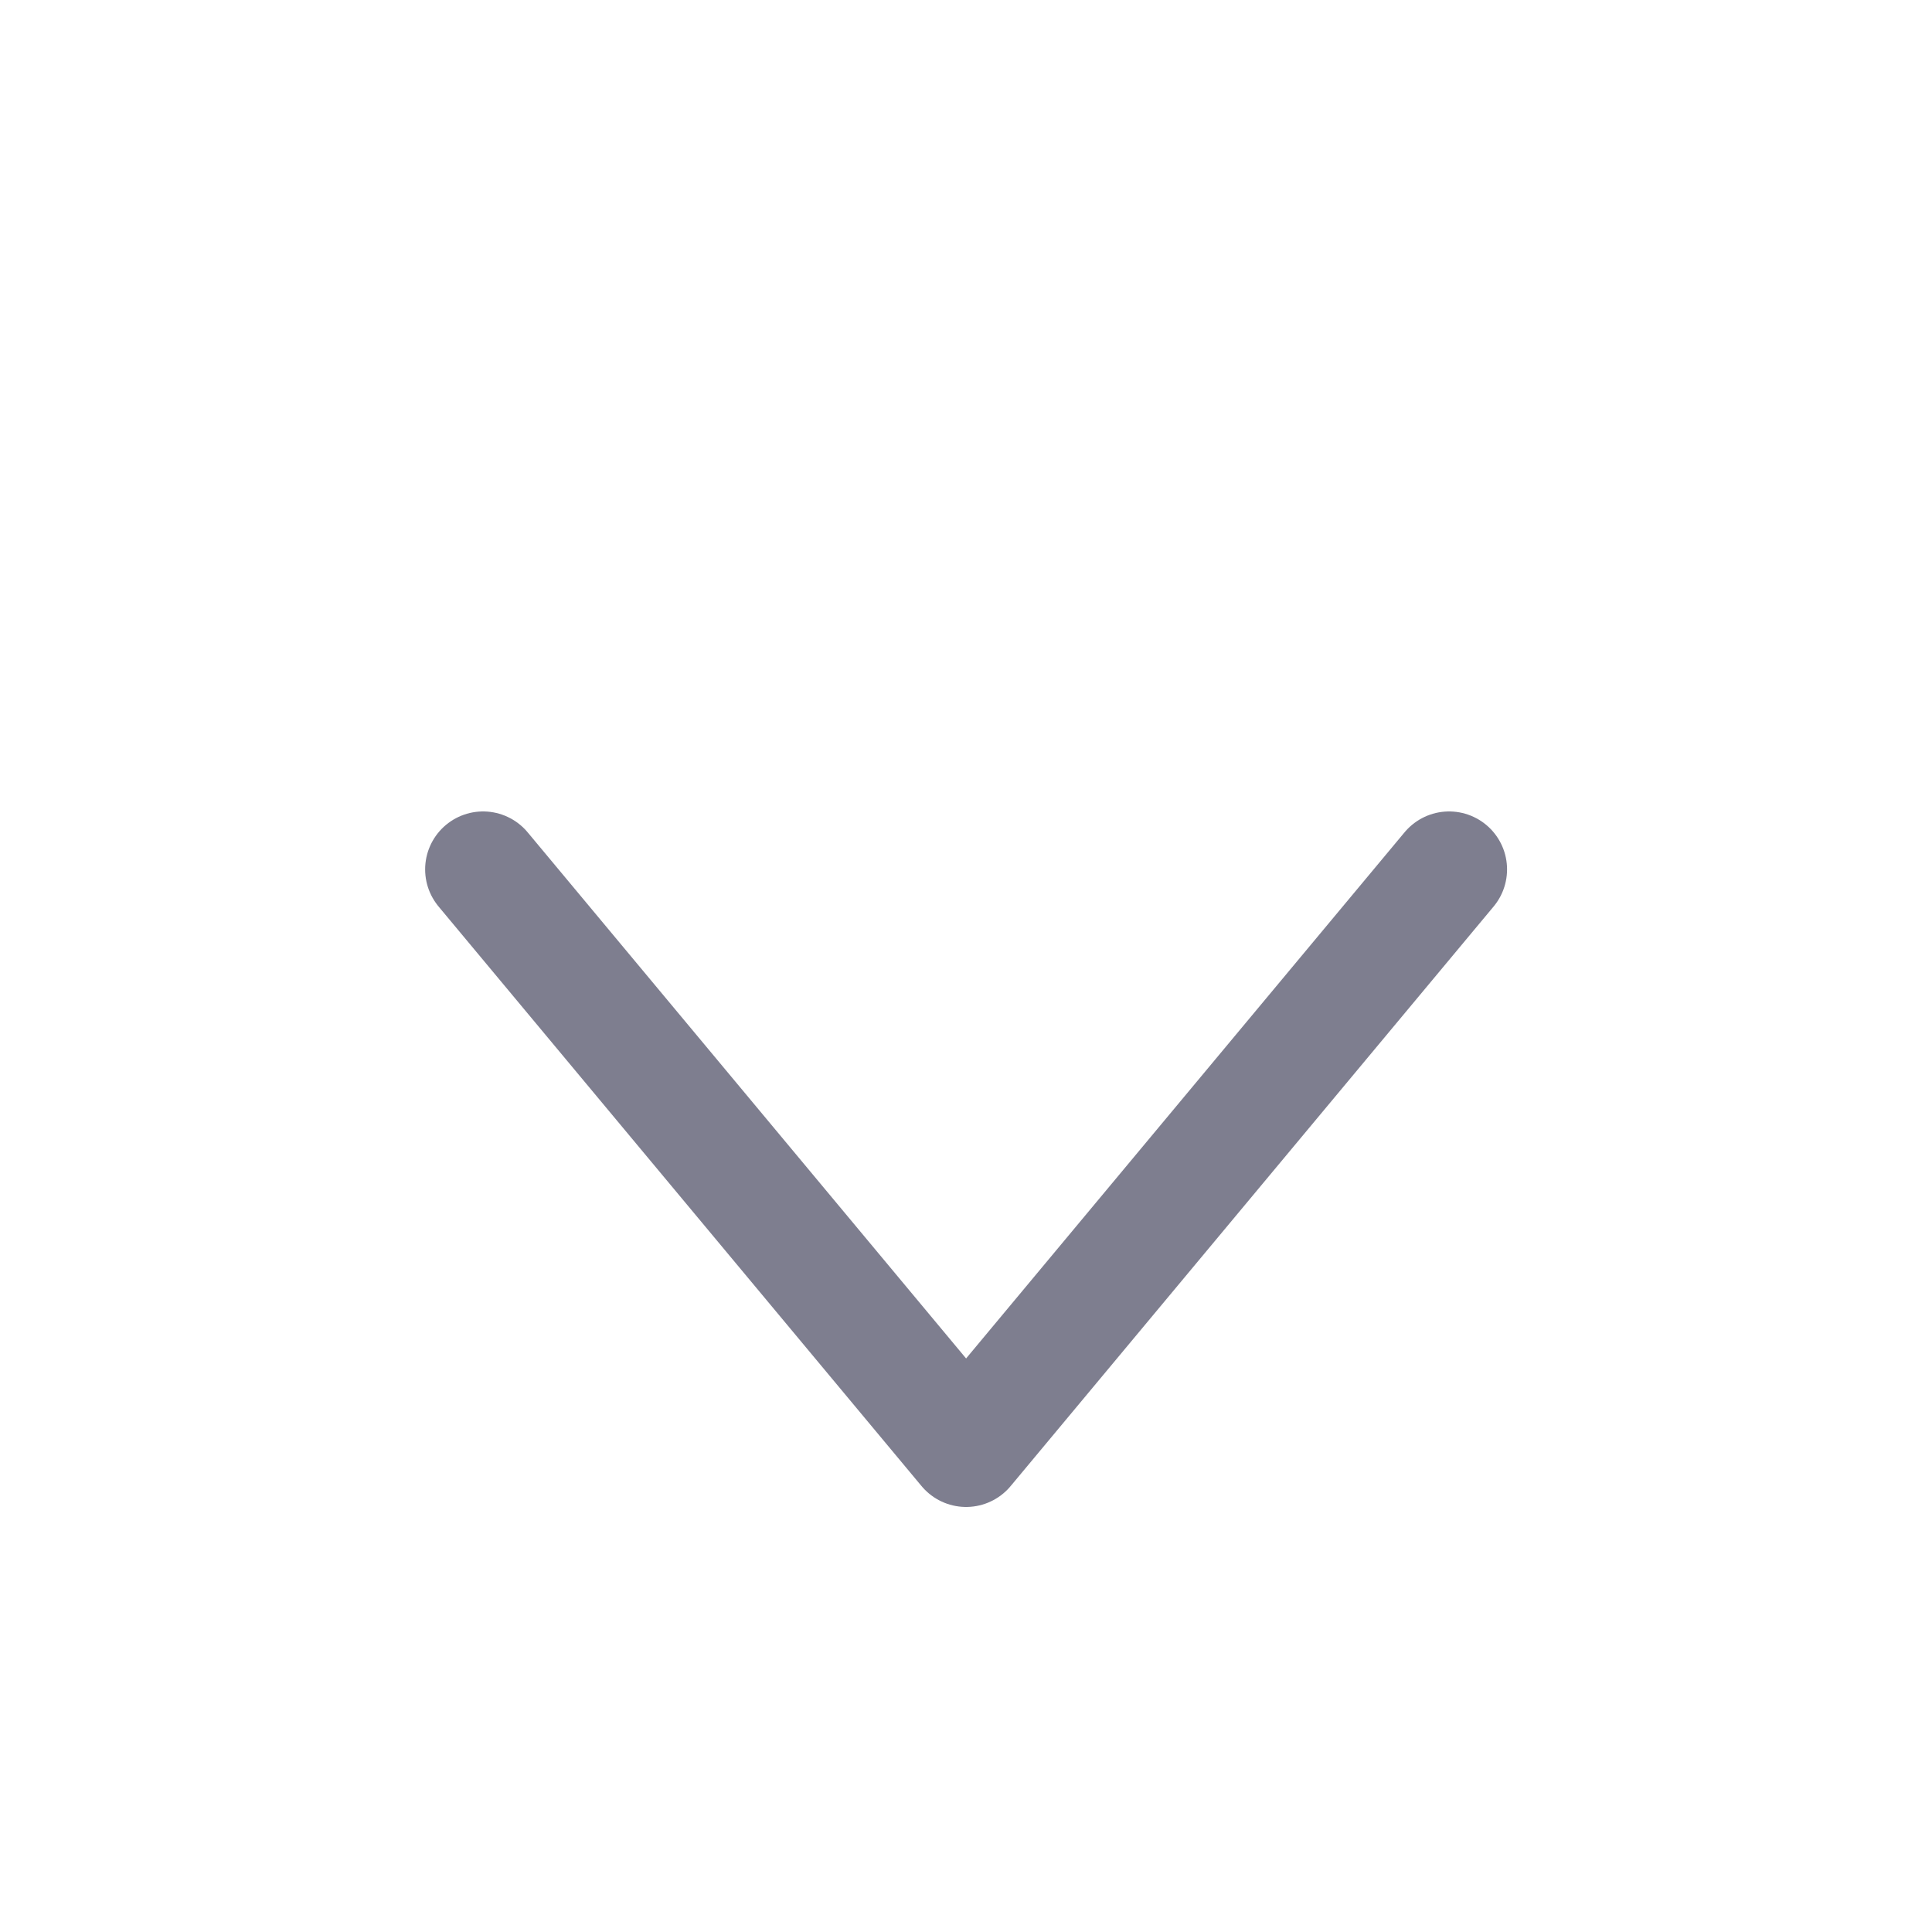 <svg width="20" height="20" viewBox="0 0 20 20" fill="none" xmlns="http://www.w3.org/2000/svg">
    <g filter="url(#filter0_d_3820:41754)">
        <path d="M5.001 5L10.001 11L15.001 5" stroke="#7E7E8F" stroke-width="1.2" stroke-linecap="round"
            stroke-linejoin="round" />
    </g>
    <defs>
        <filter id="filter0_d_3820:41754" x="0.401" y="4.4" width="19.199" height="15.199"
            filterUnits="userSpaceOnUse" color-interpolation-filters="sRGB">
            <feFlood flood-opacity="0" result="BackgroundImageFix" />
            <feColorMatrix in="SourceAlpha" type="matrix" values="0 0 0 0 0 0 0 0 0 0 0 0 0 0 0 0 0 0 127 0"
                result="hardAlpha" />
            <feOffset dy="4" />
            <feGaussianBlur stdDeviation="2" />
            <feColorMatrix type="matrix" values="0 0 0 0 0.157 0 0 0 0 0.157 0 0 0 0 0.271 0 0 0 0.04 0" />
            <feBlend mode="normal" in2="BackgroundImageFix" result="effect1_dropShadow_3820:41754" />
            <feBlend mode="normal" in="SourceGraphic" in2="effect1_dropShadow_3820:41754" result="shape" />
        </filter>
    </defs>
</svg>
